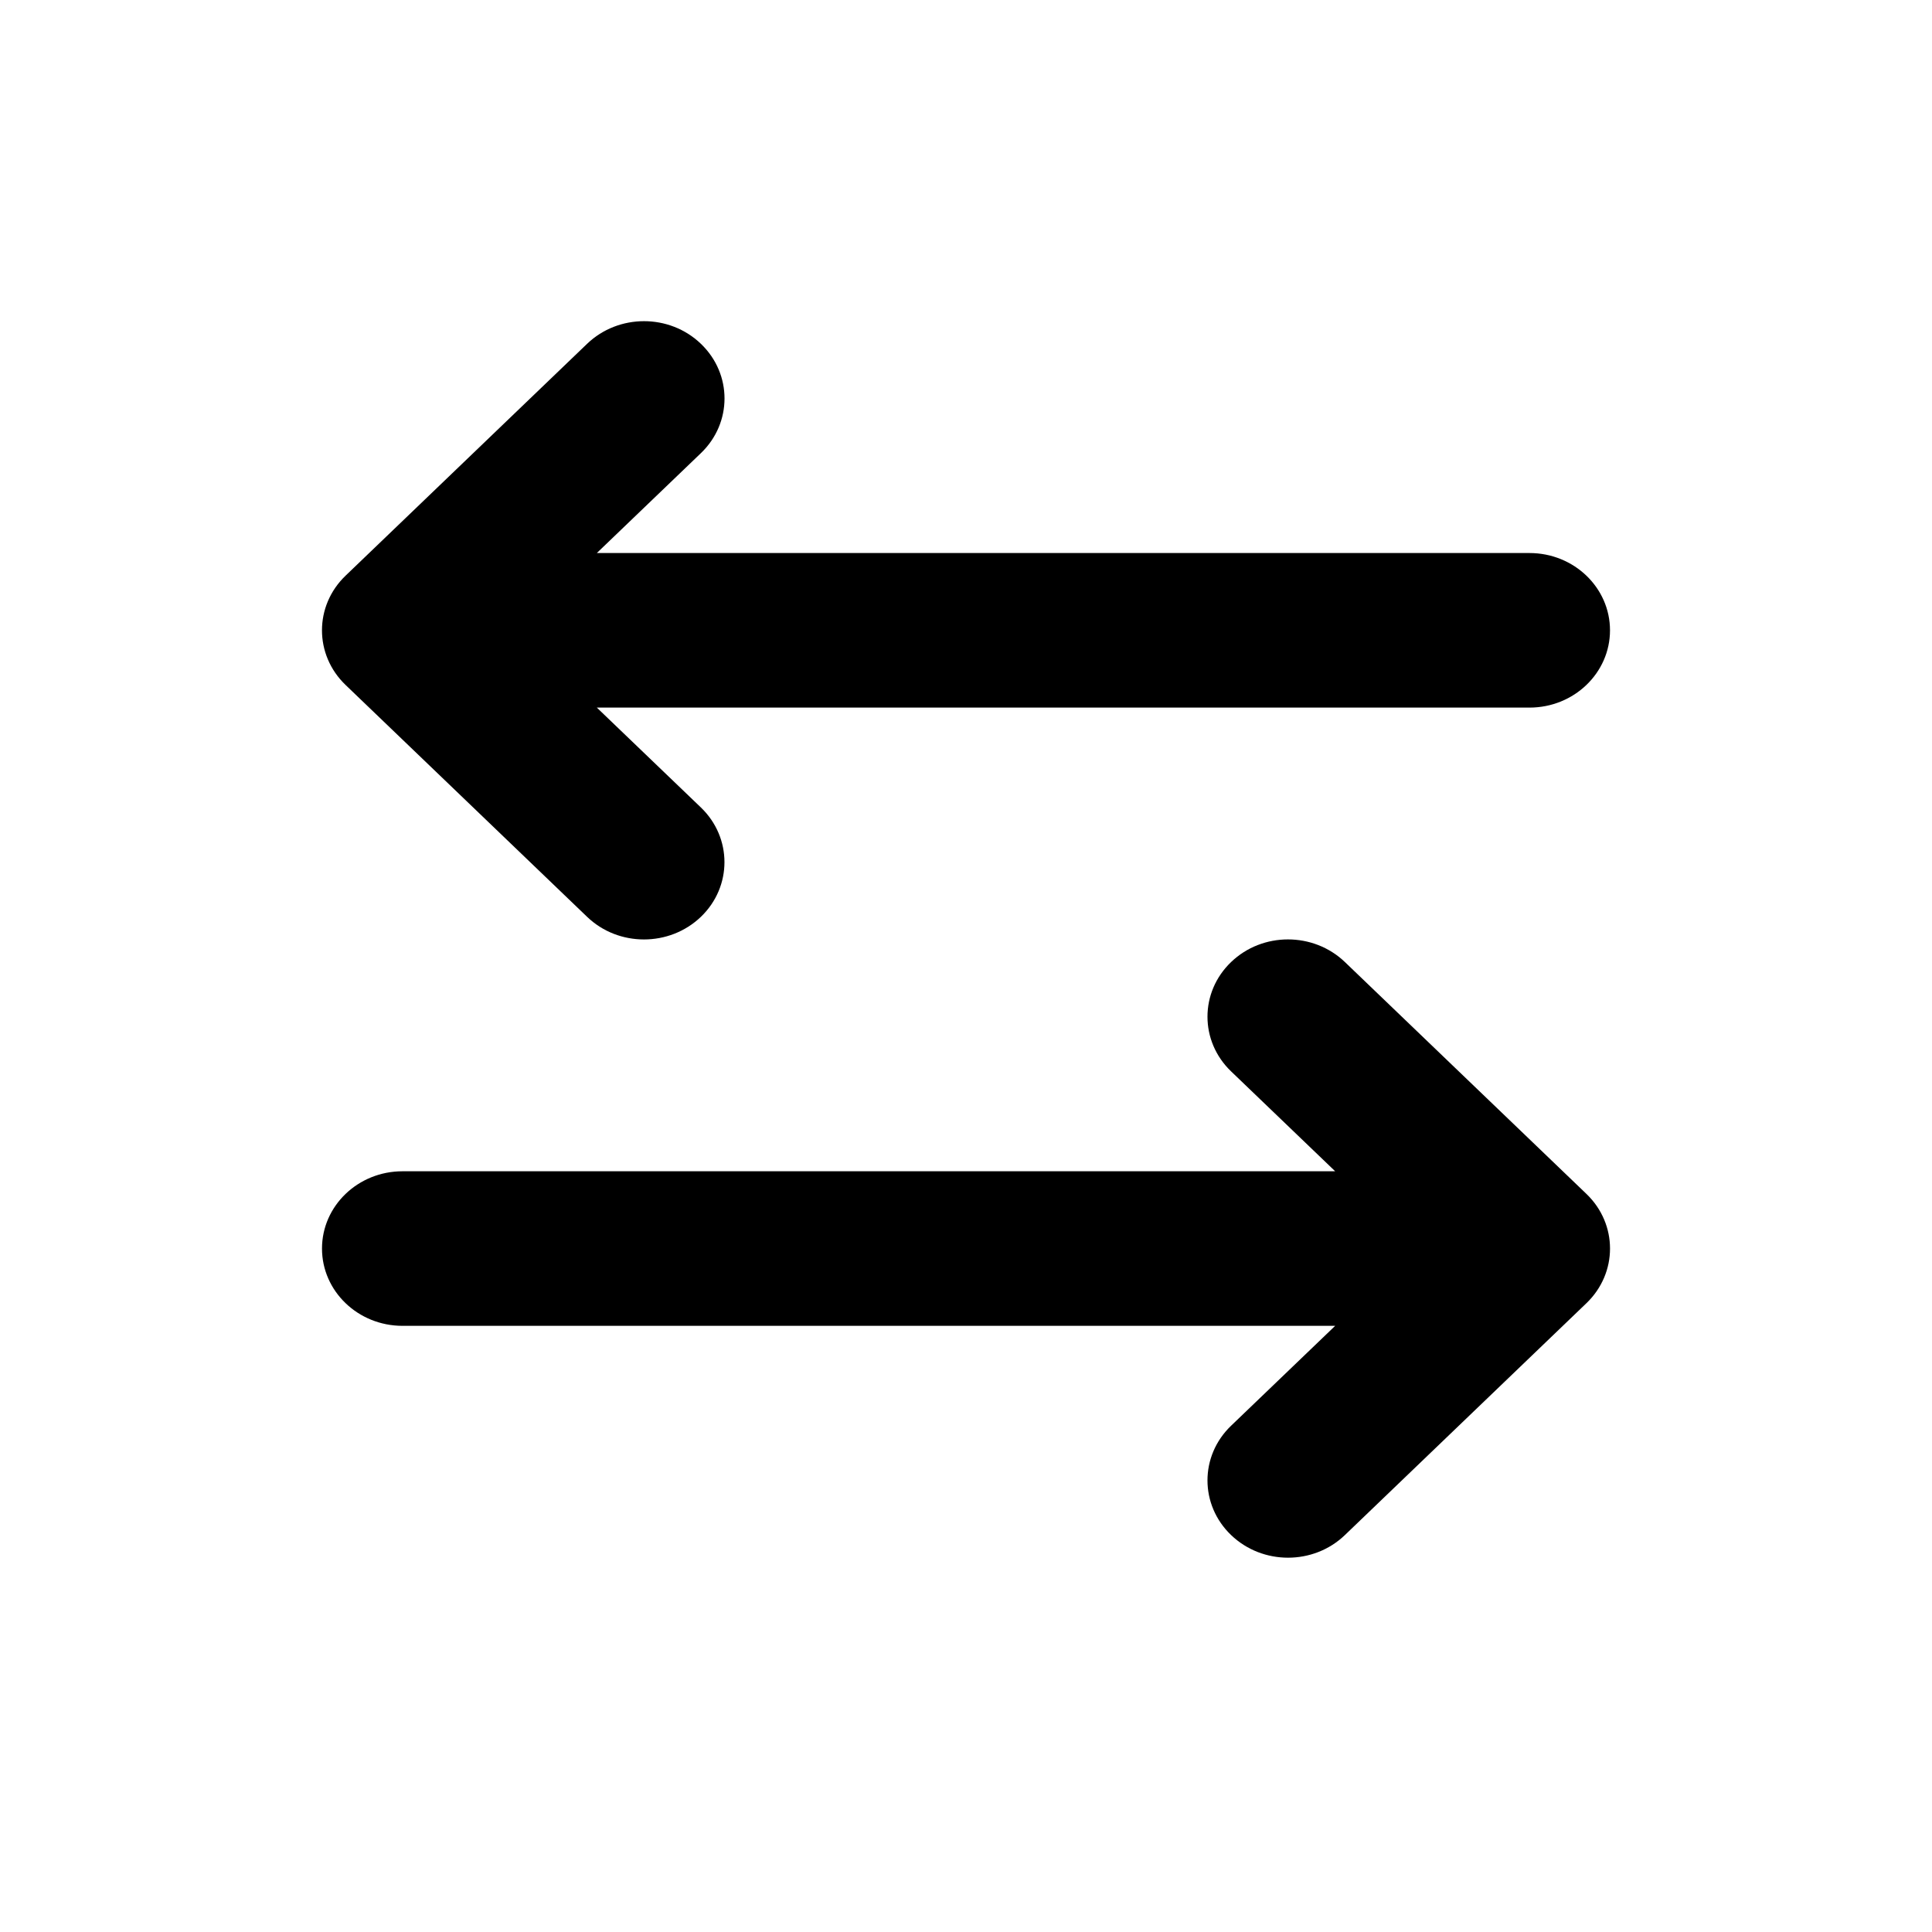 
<svg id="change" xmlns="http://www.w3.org/2000/svg" viewBox="0 0 24 24">
<title>Change</title>
  <path d="M8.707 4.271c.391.375.391.983 0 1.358L7.414 6.87H19c.552 0 1 .43 1 .96s-.448.96-1 .96H7.414l1.293 1.241c.39.375.39.983 0 1.358-.391.375-1.024.375-1.414 0l-3-2.88c-.391-.375-.391-.983 0-1.358l3-2.88c.391-.375 1.024-.375 1.414 0ZM15.293 17.711c-.391.375-.391.983 0 1.358.391.375 1.024.375 1.414 0l3-2.88c.391-.375.391-.983 0-1.358l-3-2.88c-.391-.375-1.024-.375-1.414 0-.391.375-.391.983 0 1.358l1.293 1.241H5c-.552 0-1 .43-1 .96s.448.96 1 .96h11.586l-1.293 1.241Z"/>
</svg>

